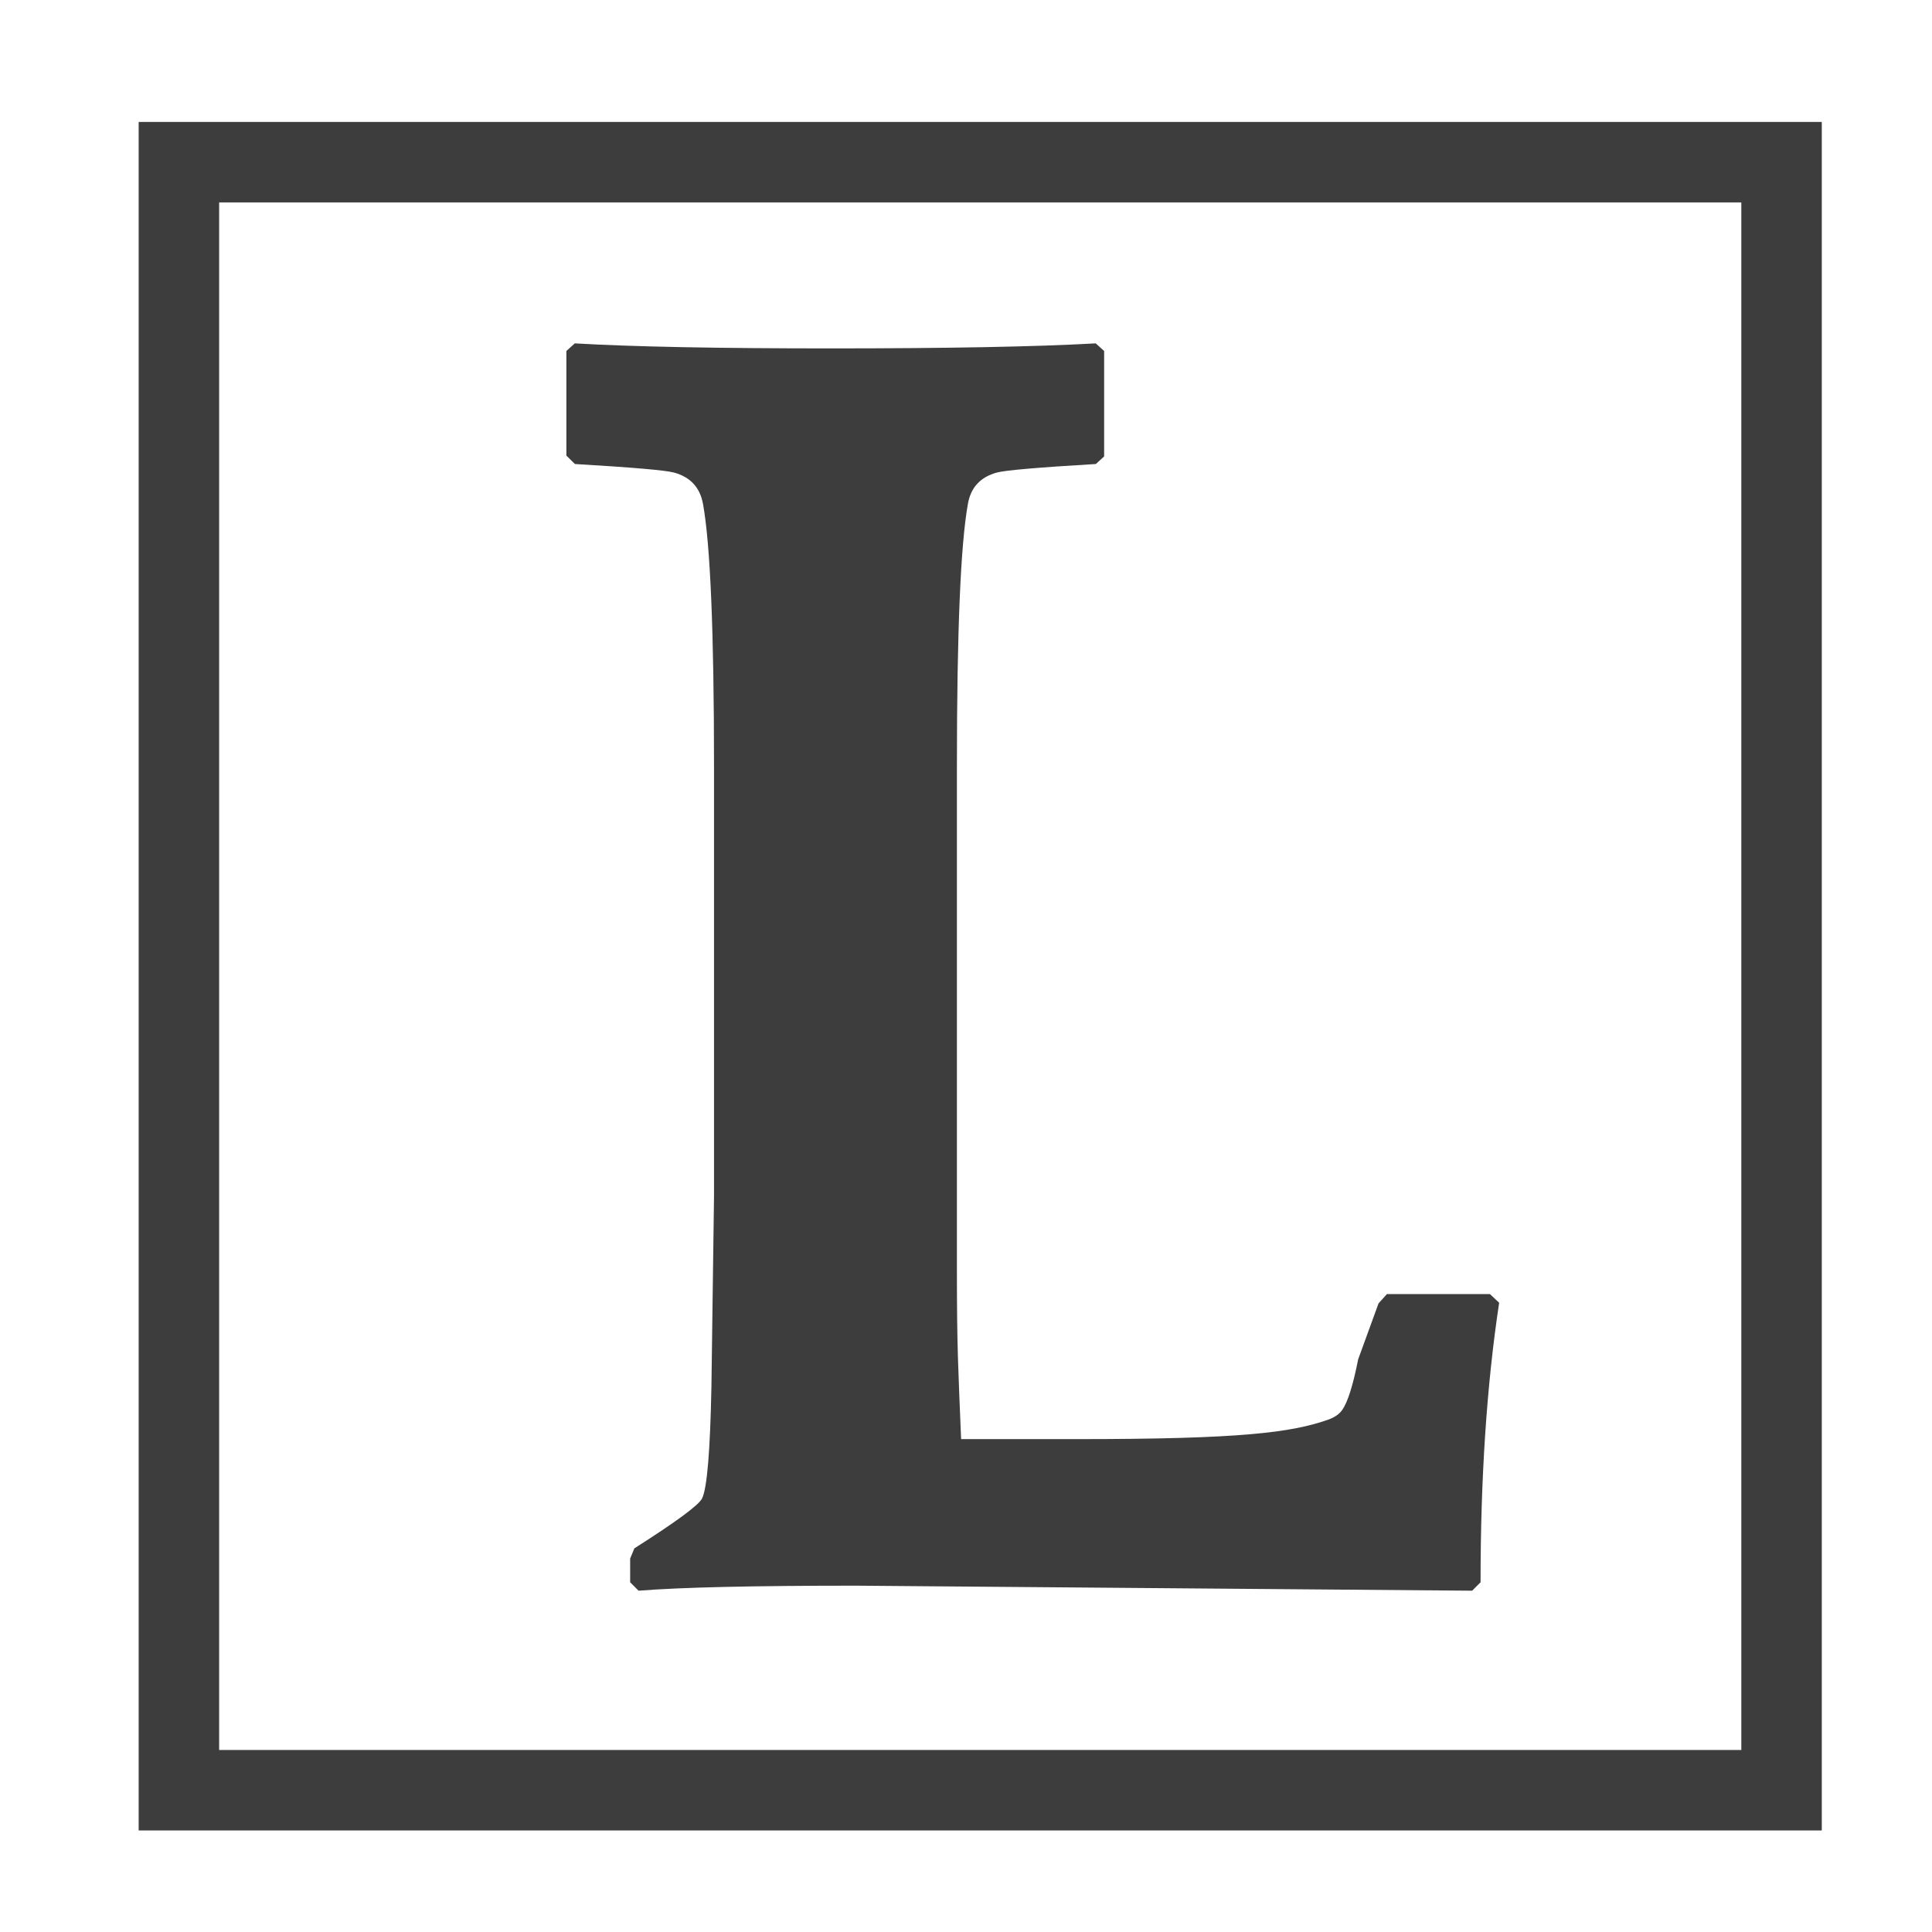 <?xml version="1.0" encoding="UTF-8" standalone="no"?>
<svg
   xmlns:dc="http://purl.org/dc/elements/1.1/"
   xmlns:cc="http://creativecommons.org/ns#"
   xmlns:rdf="http://www.w3.org/1999/02/22-rdf-syntax-ns#"
   xmlns:svg="http://www.w3.org/2000/svg"
   xmlns="http://www.w3.org/2000/svg"
   xmlns:sodipodi="http://sodipodi.sourceforge.net/DTD/sodipodi-0.dtd"
   xmlns:inkscape="http://www.inkscape.org/namespaces/inkscape"
   width="48"
   height="48"
   viewBox="0 0 12.7 12.7"
   version="1.1"
   id="svg8"
   inkscape:version="1.0.2-2 (e86c870879, 2021-01-15)"
   sodipodi:docname="context-layer-light.svg">
  <defs
     id="defs2" />
  <sodipodi:namedview
     id="base"
     pagecolor="#ffffff"
     bordercolor="#666666"
     borderopacity="1.0"
     inkscape:pageopacity="0.0"
     inkscape:pageshadow="2"
     inkscape:zoom="7.919596"
     inkscape:cx="30.378577"
     inkscape:cy="8.7997971"
     inkscape:document-units="mm"
     inkscape:current-layer="layer1"
     inkscape:document-rotation="0"
     showgrid="false"
     units="px"
     inkscape:window-width="1920"
     inkscape:window-height="1009"
     inkscape:window-x="1912"
     inkscape:window-y="-8"
     inkscape:window-maximized="1" />
  <g
     inkscape:label="Layer 1"
     inkscape:groupmode="layer"
     id="layer1">
    <rect
       style="fill:none;fill-opacity:1;stroke:#3d3d3d;stroke-width:0.529;stroke-linecap:round;stroke-linejoin:miter;stroke-miterlimit:4;stroke-dasharray:none;stroke-opacity:1"
       id="rect843"
       width="10.535"
       height="10.702"
       x="1.176"
       y="1.066"
       ry="0" />
    <g
       aria-label="L"
       id="text867"
       style="font-size:3.528px;line-height:1.25;font-family:sans-serif;fill:#3d3d3d;fill-opacity:1;stroke-width:0.297"
       transform="matrix(0.892,0,0,0.892,0.61,0.772)">
      <path
         d="m 10.364,8.735 c -0.092,0.608 -0.137,1.294 -0.137,2.06 l -0.062,0.062 -4.539,-0.037 c -0.757,0 -1.292,0.012 -1.604,0.037 l -0.062,-0.062 v -0.175 l 0.031,-0.075 c 0.308,-0.196 0.474,-0.318 0.499,-0.368 0.037,-0.075 0.06,-0.352 0.069,-0.83 l 0.019,-1.398 v -3.165 c 0,-0.991 -0.027,-1.636 -0.081,-1.935 C 4.475,2.727 4.404,2.65 4.283,2.617 4.221,2.6 3.977,2.579 3.553,2.554 L 3.49,2.492 V 1.721 l 0.062,-0.056 c 0.429,0.025 1.057,0.037 1.885,0.037 0.857,0 1.509,-0.012 1.954,-0.037 l 0.062,0.056 V 2.498 L 7.392,2.554 C 6.968,2.579 6.724,2.6 6.662,2.617 6.541,2.65 6.47,2.727 6.449,2.848 6.395,3.147 6.368,3.792 6.368,4.783 V 8.516 c 0,0.545 0.01,0.712 0.031,1.224 H 7.249 c 1.215,0 1.583,-0.048 1.857,-0.144 0.046,-0.017 0.079,-0.04 0.1,-0.069 0.042,-0.058 0.081,-0.183 0.119,-0.375 l 0.15,-0.412 0.062,-0.069 h 0.759 z"
         style="font-style:normal;font-variant:normal;font-weight:bold;font-stretch:normal;font-size:11.289px;font-family:'Palatino Linotype';-inkscape-font-specification:'Palatino Linotype Bold';fill:#3d3d3d;fill-opacity:1;stroke-width:0.297"
         id="path869"
         sodipodi:nodetypes="ccccccccsccsccccccsccccccsscscsccccc" />
    </g>
  </g>
</svg>
